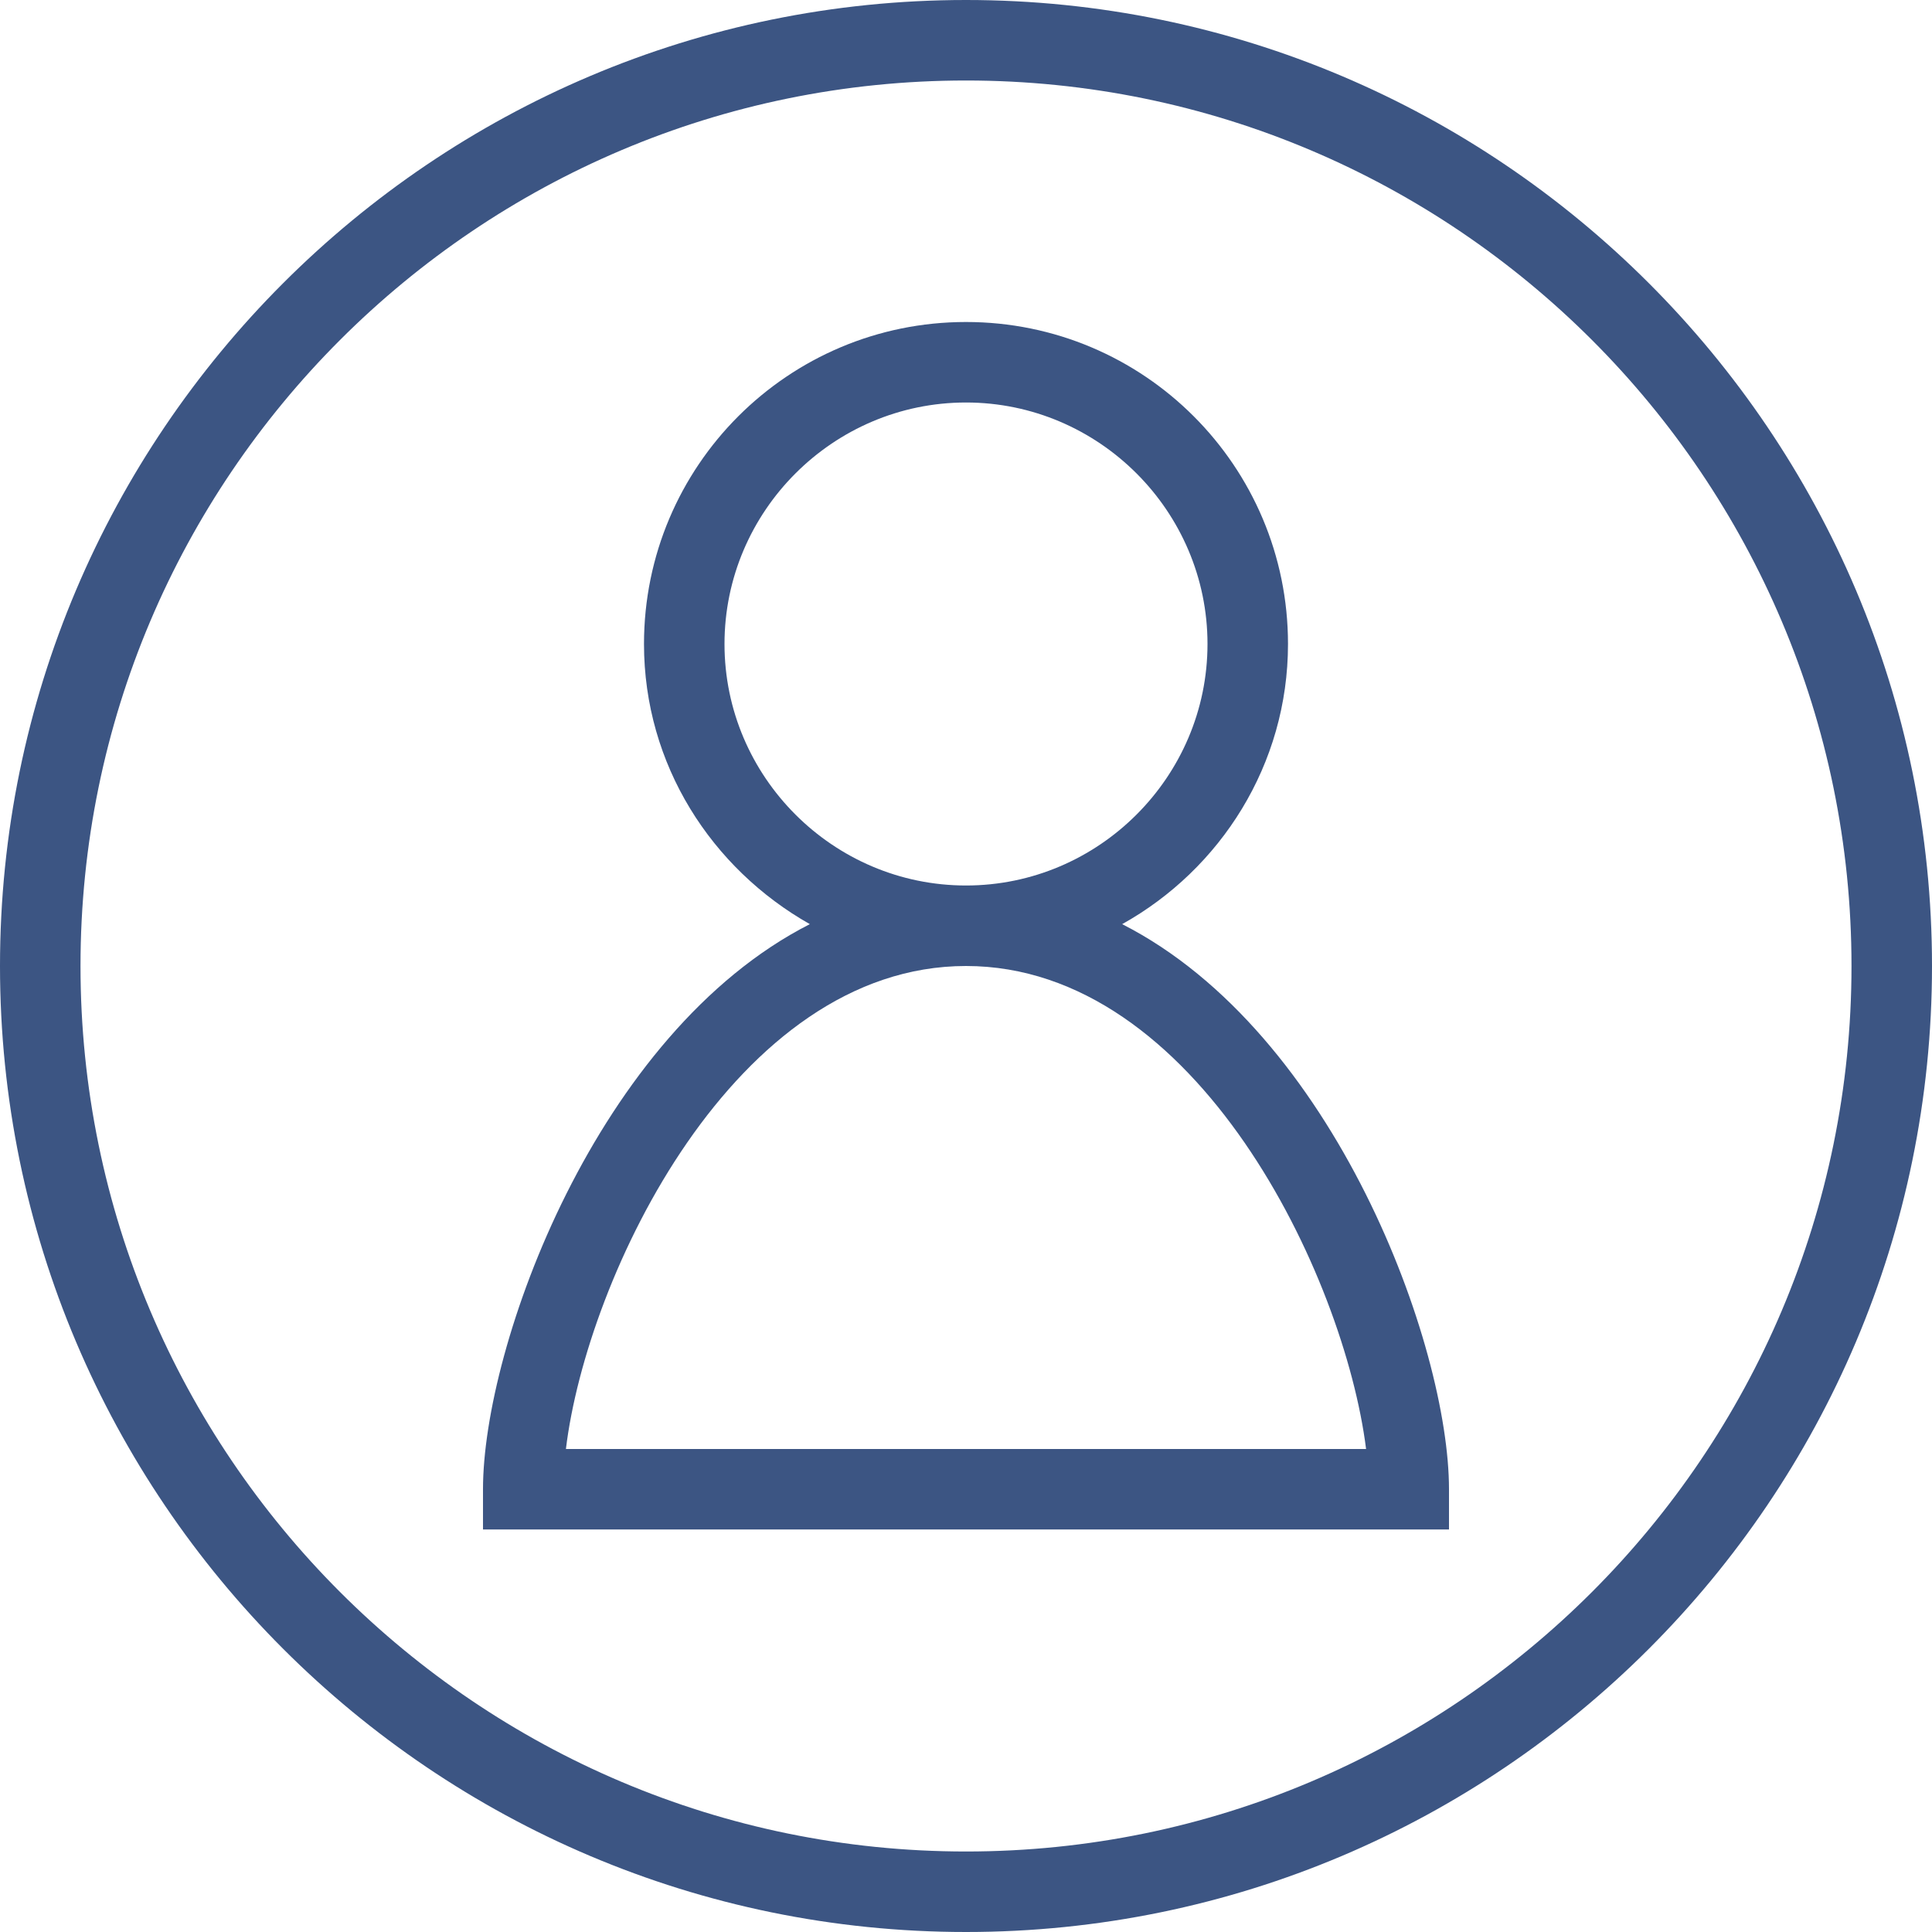 <?xml version="1.0" encoding="UTF-8"?>
<svg id="export" xmlns="http://www.w3.org/2000/svg" width="24" height="24" viewBox="0 0 24 24">
  <defs>
    <style>
      .cls-1 {
        fill: #3c5583;
      }
    </style>
  </defs>
  <g id="icon-profile">
    <path class="cls-1" d="m12,24C5.38,24,0,18.62,0,12S5.38,0,12,0s12,5.38,12,12-5.38,12-12,12Zm0-23C5.93,1,1,5.93,1,12s4.93,11,11,11,11-4.93,11-11S18.07,1,12,1Z"/>
    <path class="cls-1" d="m13.94,11.48c1.22-.68,2.06-1.98,2.06-3.48,0-2.21-1.79-4-4-4s-4,1.79-4,4c0,1.5.84,2.79,2.06,3.48-2.65,1.35-4.06,5.24-4.06,7.02v.5h12v-.5c0-1.78-1.41-5.67-4.06-7.02Zm-4.94-3.48c0-1.65,1.35-3,3-3s3,1.35,3,3-1.35,3-3,3-3-1.35-3-3Zm-1.97,10c.26-2.15,2.1-6,4.97-6s4.7,3.85,4.97,6H7.03Z"/>
  </g>
</svg>